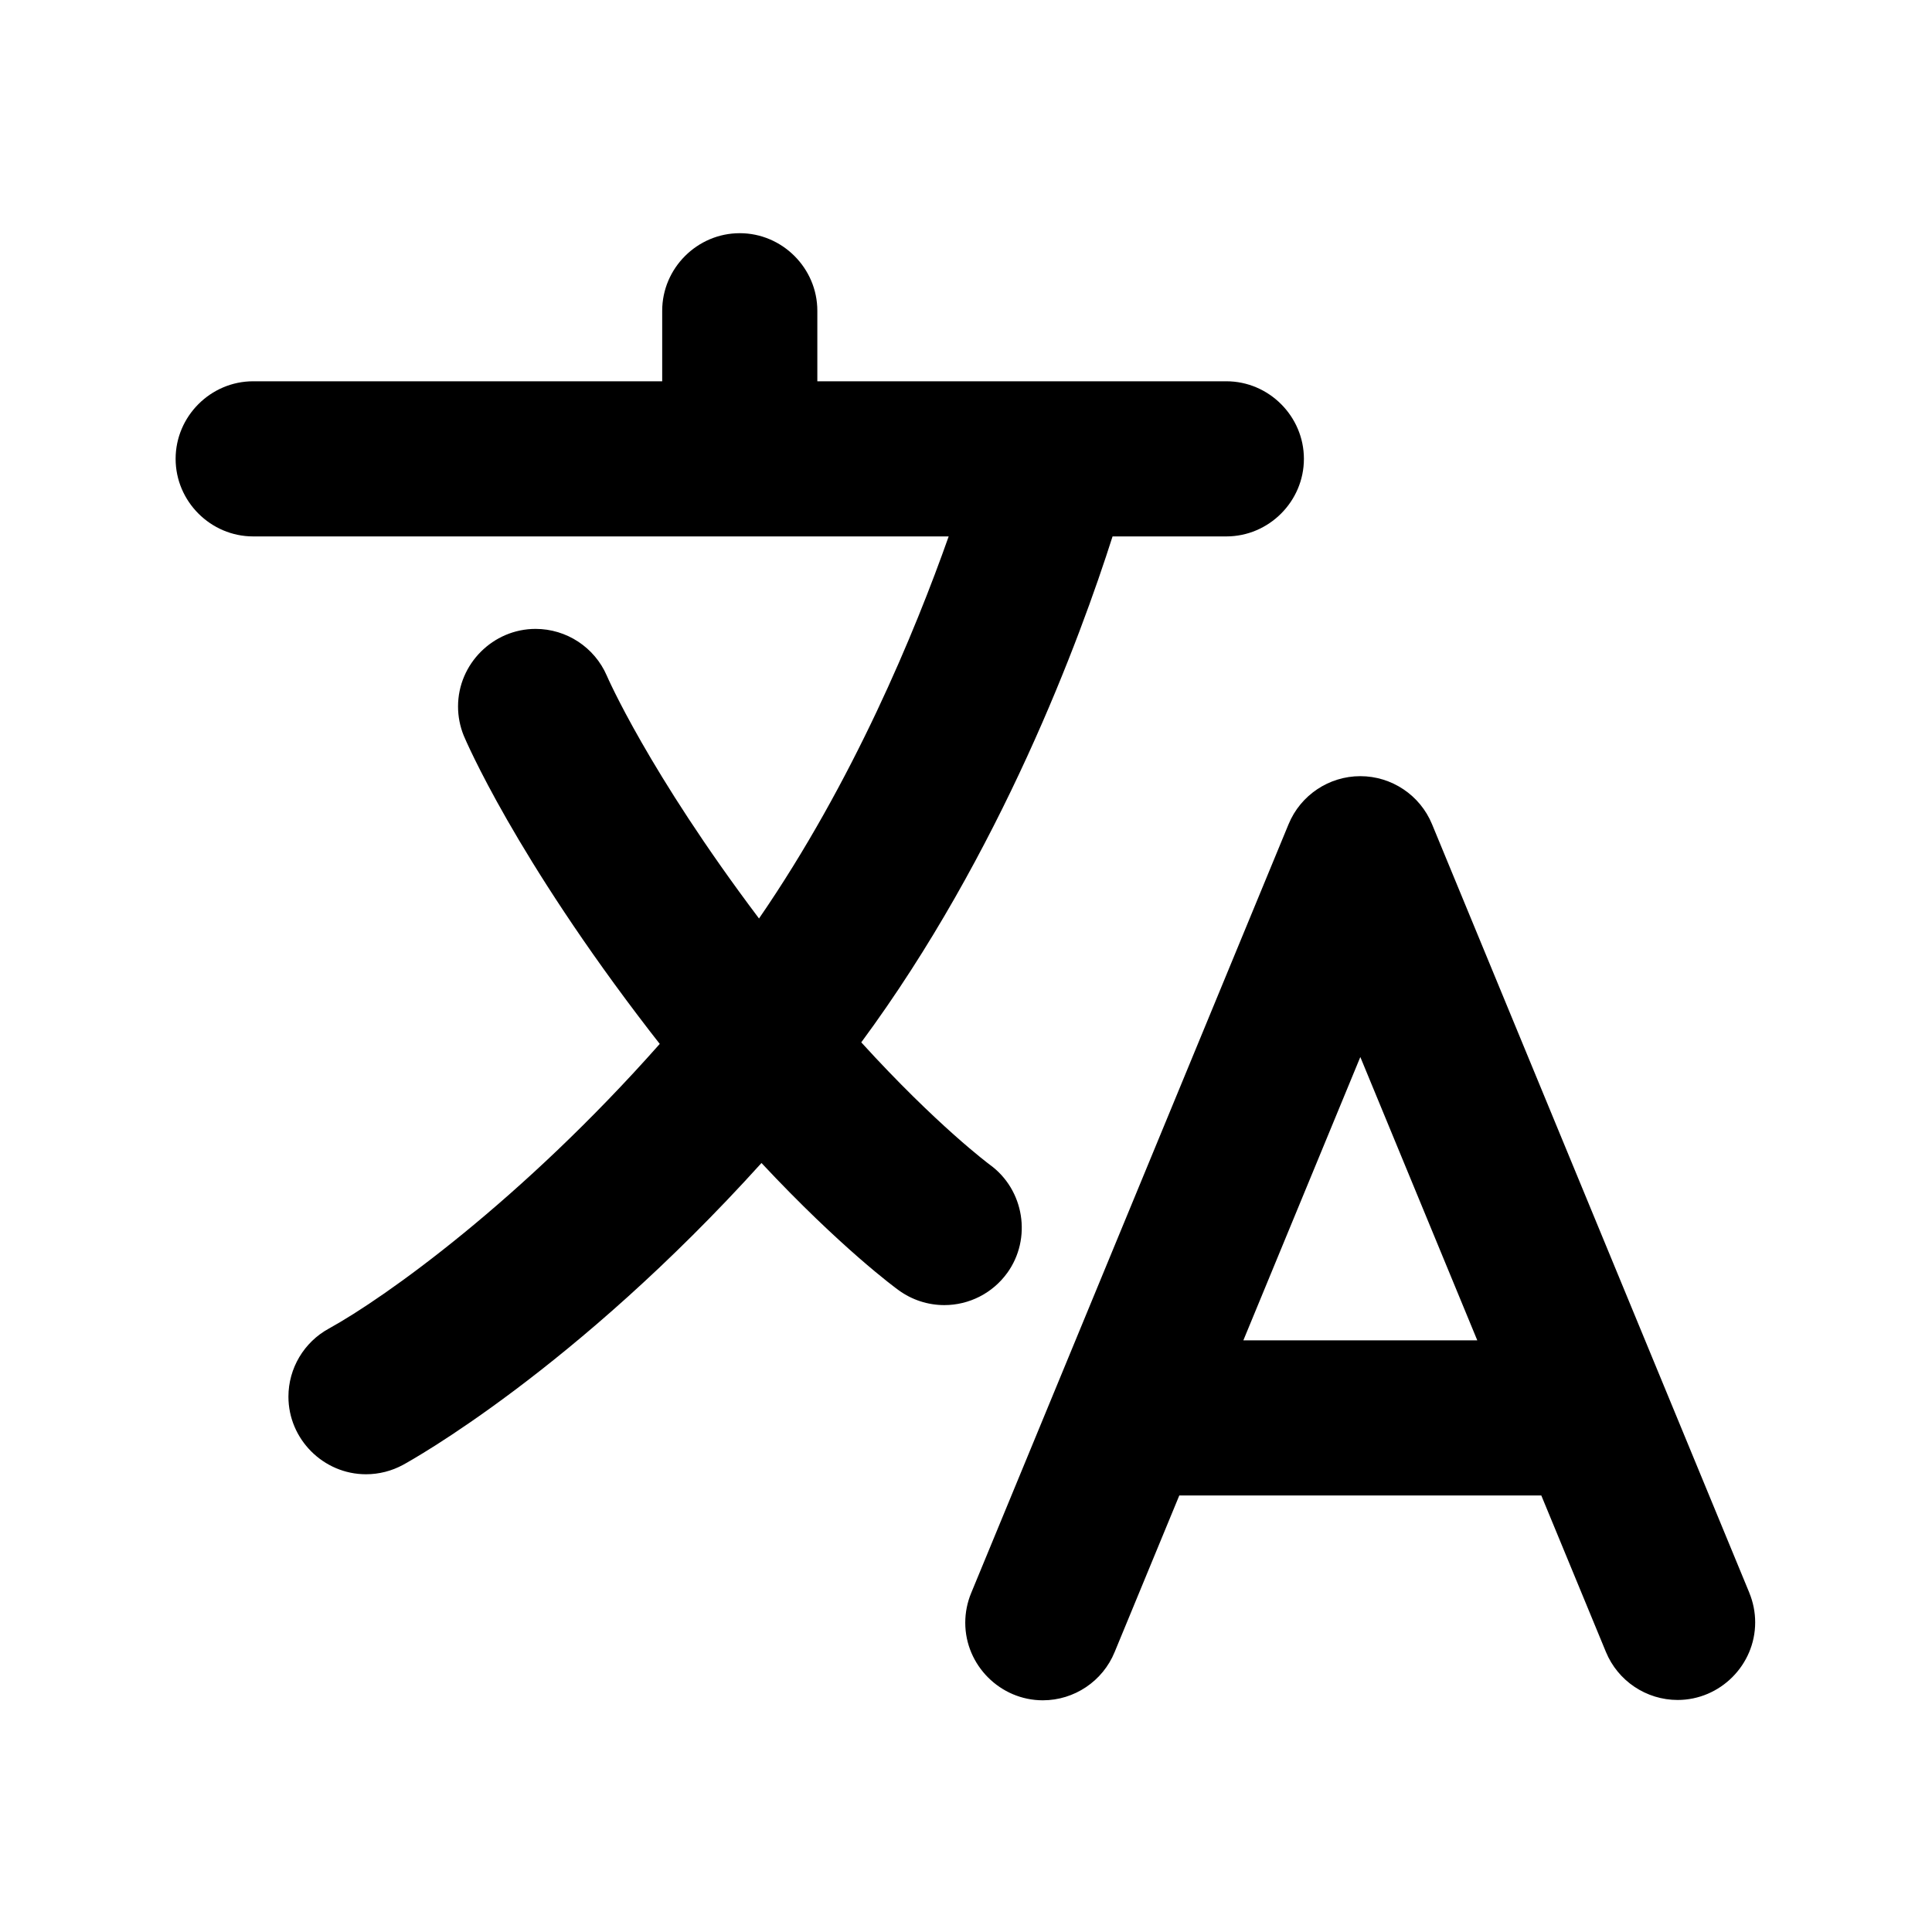 <?xml version="1.0" encoding="UTF-8" standalone="no"?>
<!DOCTYPE svg PUBLIC "-//W3C//DTD SVG 1.1//EN" "http://www.w3.org/Graphics/SVG/1.1/DTD/svg11.dtd">
<svg width="100%" height="100%" viewBox="0 0 40 40" version="1.1" xmlns="http://www.w3.org/2000/svg" xmlns:xlink="http://www.w3.org/1999/xlink" xml:space="preserve" xmlns:serif="http://www.serif.com/" style="fill-rule:evenodd;clip-rule:evenodd;stroke-linejoin:round;stroke-miterlimit:2;">
    <g transform="matrix(0.073,0,0,0.073,19.988,20.012)">
        <g id="language.svg" transform="matrix(1,0,0,1,-256,-256)">
            <path d="M478.33,433.6L388.33,215.6C384.938,207.383 376.884,201.996 367.995,201.996C359.106,201.996 351.052,207.383 347.66,215.6L257.66,433.6C256.534,436.291 255.954,439.178 255.954,442.095C255.954,454.164 265.885,464.095 277.954,464.095C286.882,464.095 294.964,458.66 298.33,450.39L316.66,406L419.33,406L437.66,450.39C441.051,458.61 449.107,464.001 458,464C470.064,463.993 479.987,454.064 479.987,442C479.987,439.118 479.42,436.264 478.32,433.6L478.33,433.6ZM334.83,362L368,281.65L401.17,362L334.83,362ZM267.84,342.92C274.909,333.155 272.703,319.305 262.95,312.22C262.75,312.07 247.95,301.09 226.46,277.49C266.11,223.81 288.57,162.74 297.73,134L330,134C342.069,134 352,124.069 352,112C352,99.931 342.069,90 330,90L214,90L214,70C214,57.931 204.069,48 192,48C179.931,48 170,57.931 170,70L170,90L54,90C41.931,90 32,99.931 32,112C32,124.069 41.931,134 54,134L251.25,134C241.73,160.95 224.2,203.5 197.46,242.36C166.05,200.68 154.38,173.71 154.29,173.49C150.813,165.454 142.855,160.227 134.099,160.227C122.03,160.227 112.099,170.158 112.099,182.227C112.099,185.059 112.646,187.865 113.71,190.49C114.29,191.87 128.26,224.72 166.57,274.42C167.49,275.61 168.4,276.77 169.31,277.93C130.07,322.28 91.57,349.79 75.46,358.67C68.401,362.52 63.994,369.945 63.994,377.985C63.994,390.055 73.925,399.986 85.995,399.986C89.676,399.986 93.299,399.063 96.53,397.3C98.69,396.12 145.13,370.41 198.16,311.71C220.68,335.79 236.16,347.15 237.09,347.81C240.848,350.539 245.375,352.01 250.019,352.01C257.069,352.01 263.706,348.621 267.84,342.91L267.84,342.92Z" style="fill-rule:nonzero;"/>
        </g>
        <g id="language.svg1" serif:id="language.svg">
        </g>
    </g>
</svg>
